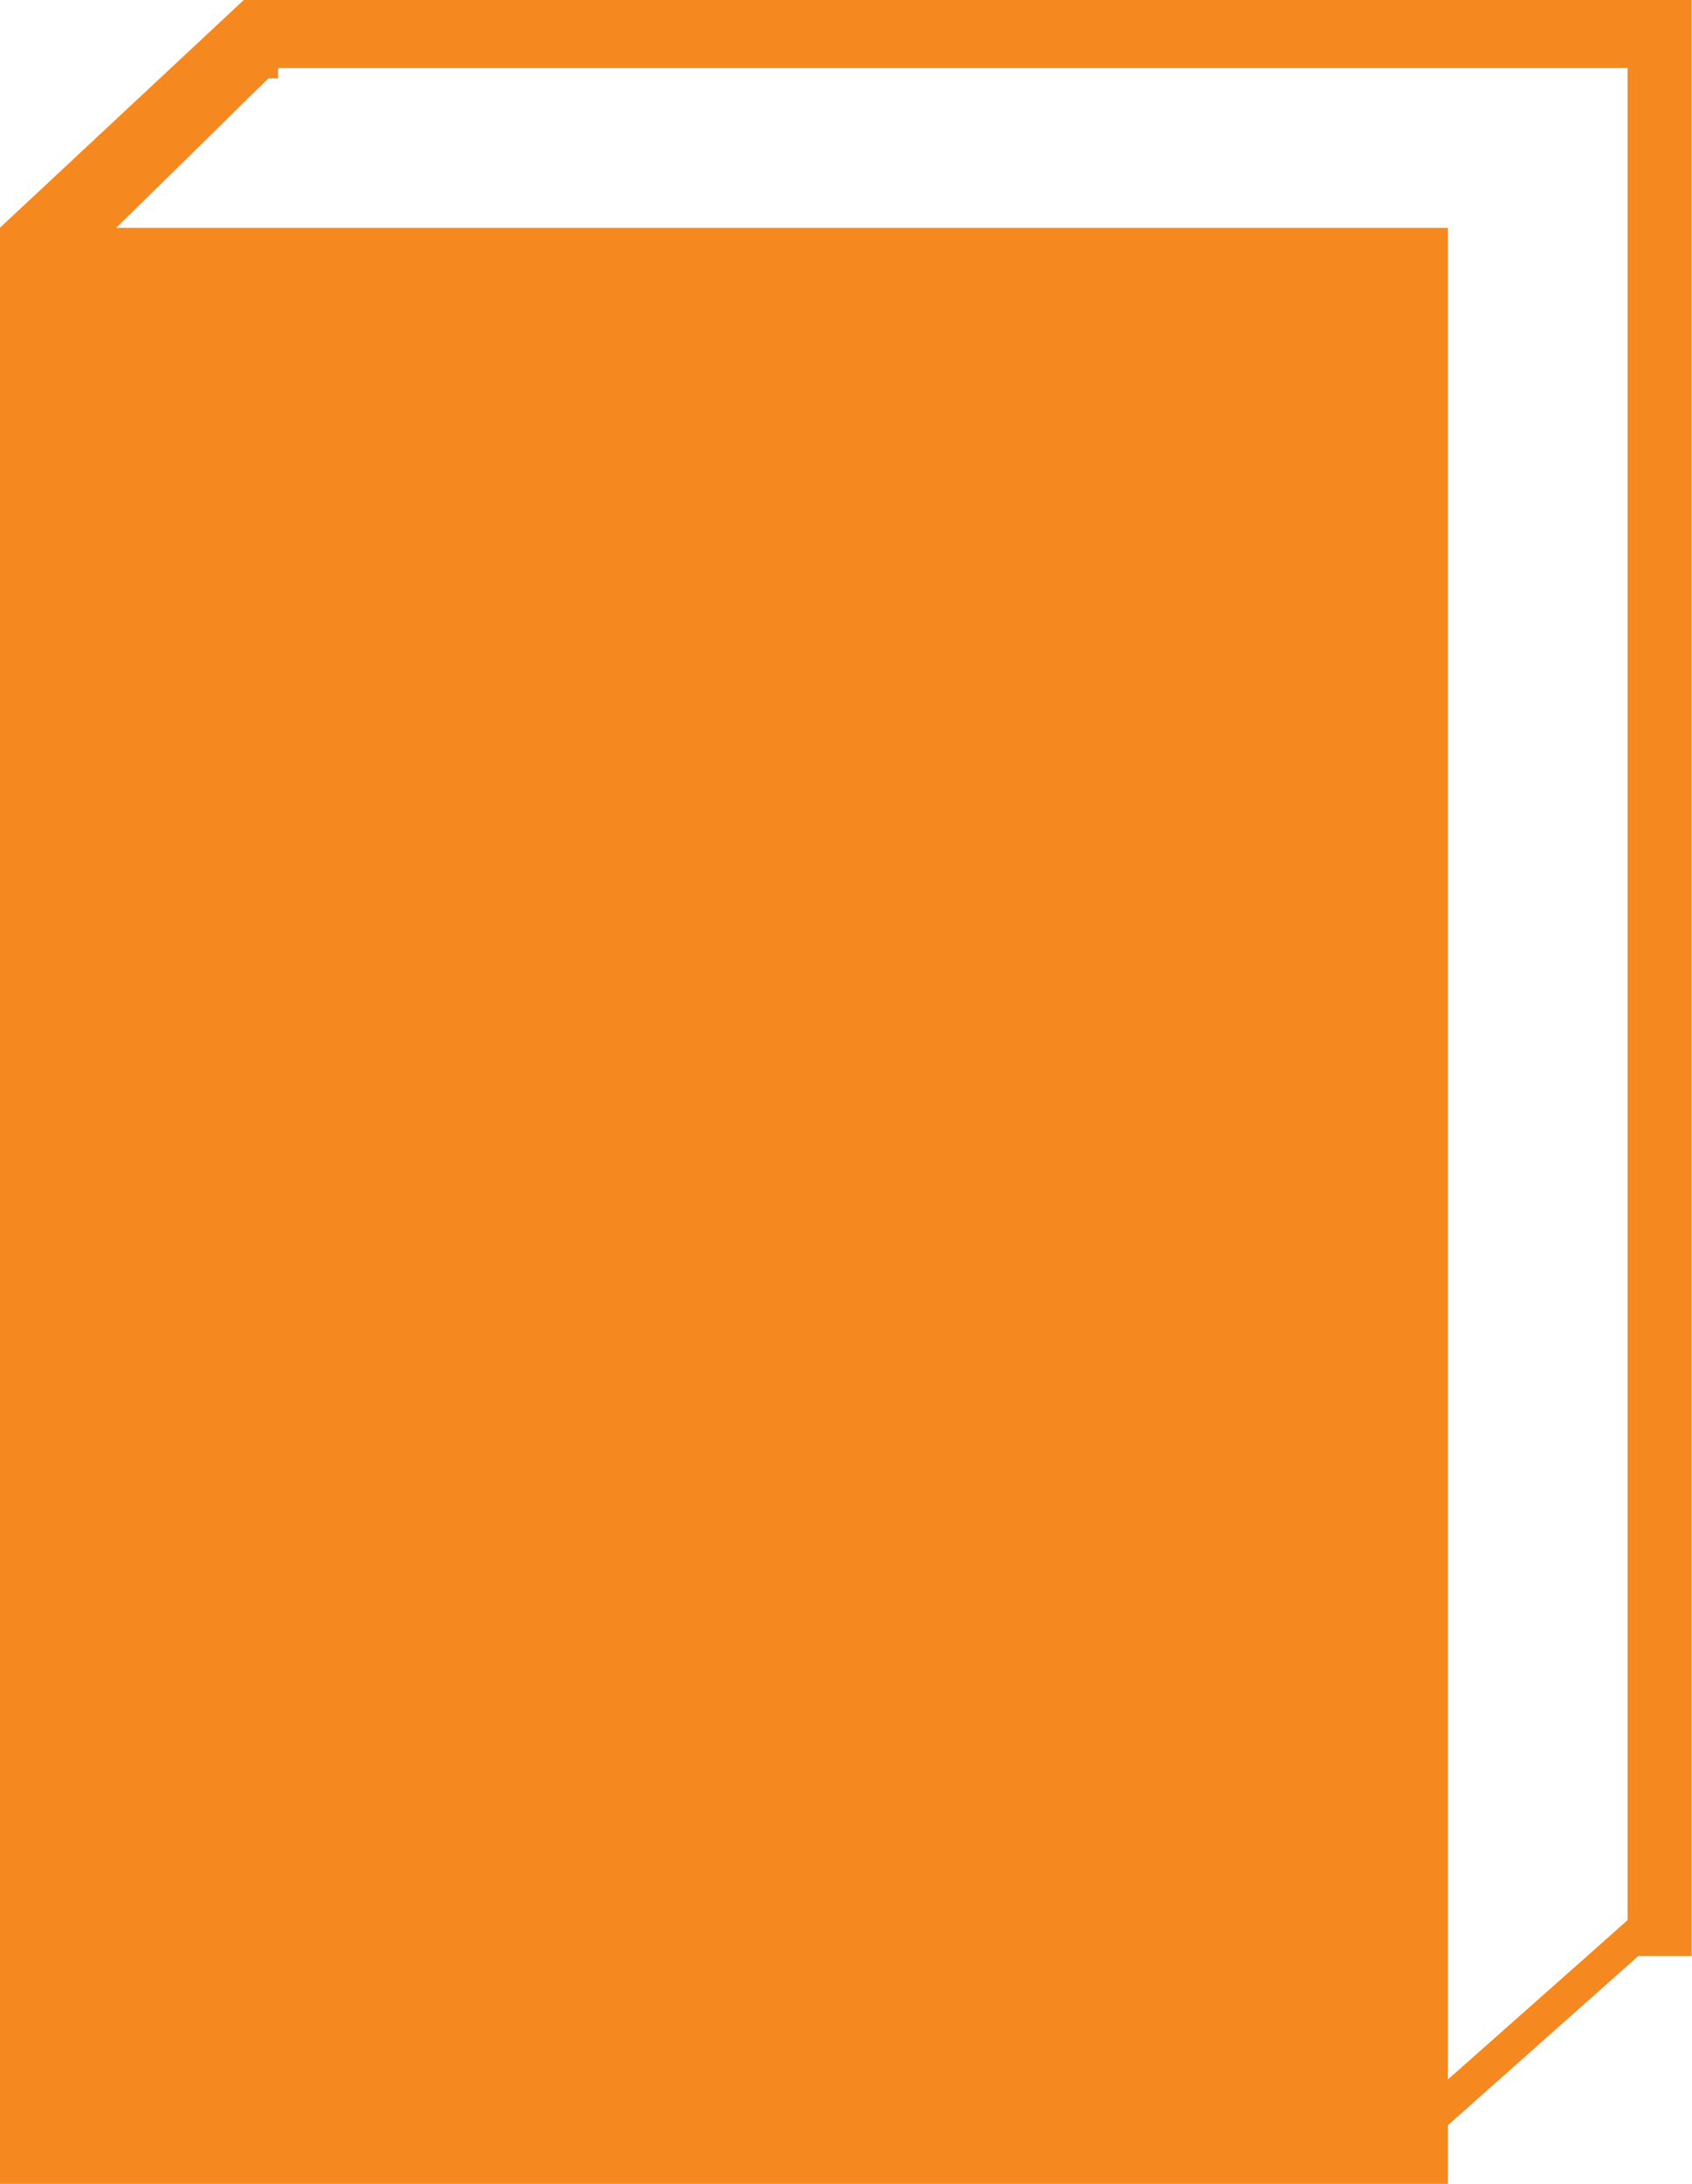 <svg xmlns="http://www.w3.org/2000/svg" width="22.516" height="29.053" viewBox="0 0 22.516 29.053">
  <g id="book-svgrepo-com" transform="translate(-10.232)">
    <path id="Path_8985" data-name="Path 8985" d="M13.476,0,10.232,3.029V29.053H29.5v-.78l2.534-2.251h.71V0ZM29.5,27.664V3.031H11.778l.117-.114.117-.114L13.247,1.59l.114-.113.114-.112.329-.322.128,0V.917l.011-.011H31.891V25.543l-.026.024-.514.457Z" fill="#f68820"/>
  </g>
</svg>
